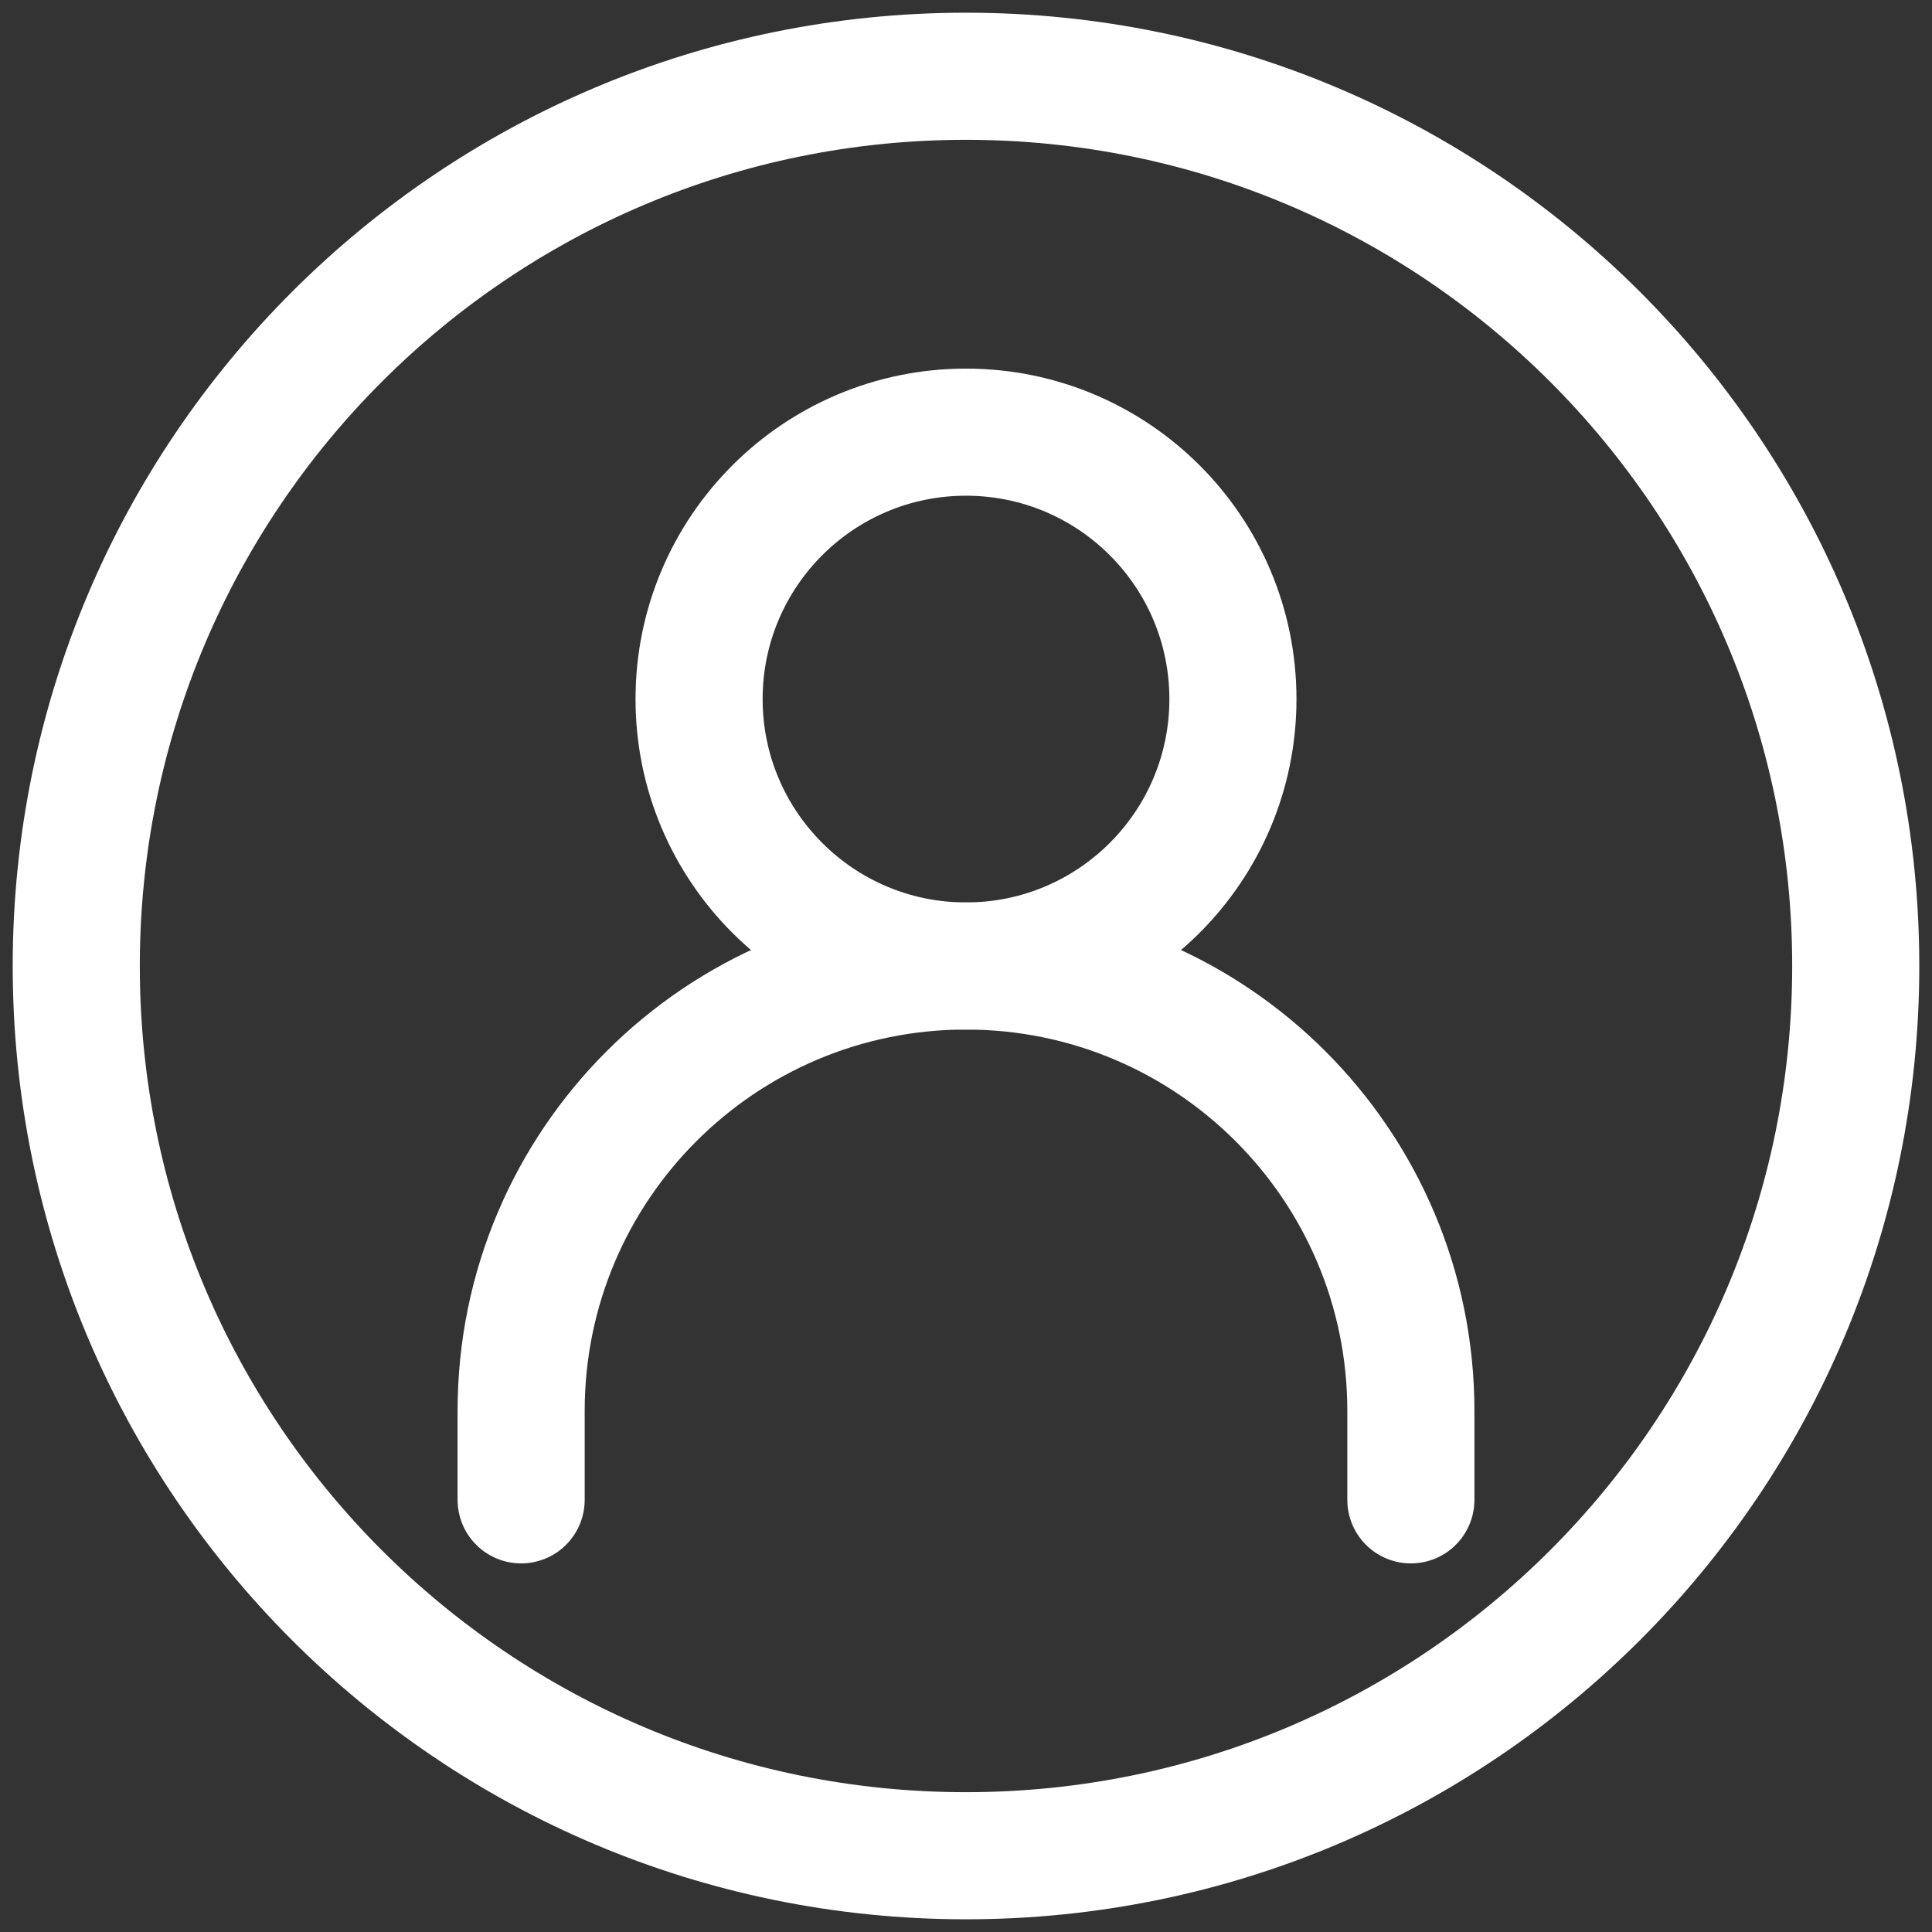 <svg width="76" height="76" viewBox="0 0 76 76" fill="none" xmlns="http://www.w3.org/2000/svg">
<rect x="0" y="0" width="76" height="76" fill="#333333" stroke="none"/>
<path d="M20.5 59V55.5C20.5 45.835 28.335 38 38 38C47.665 38 55.5 45.835 55.5 55.5V59" stroke="white" stroke-width="5" stroke-linecap="round"/>
<path d="M38 38C43.799 38 48.5 33.299 48.5 27.5C48.5 21.701 43.799 17 38 17C32.201 17 27.5 21.701 27.5 27.5C27.5 33.299 32.201 38 38 38Z" stroke="white" stroke-width="5" stroke-linecap="round" stroke-linejoin="round"/>
<path d="M38 73C57.33 73 73 57.33 73 38C73 18.67 57.33 3 38 3C18.67 3 3 18.67 3 38C3 57.33 18.67 73 38 73Z" stroke="white" stroke-width="5"/>
</svg>
